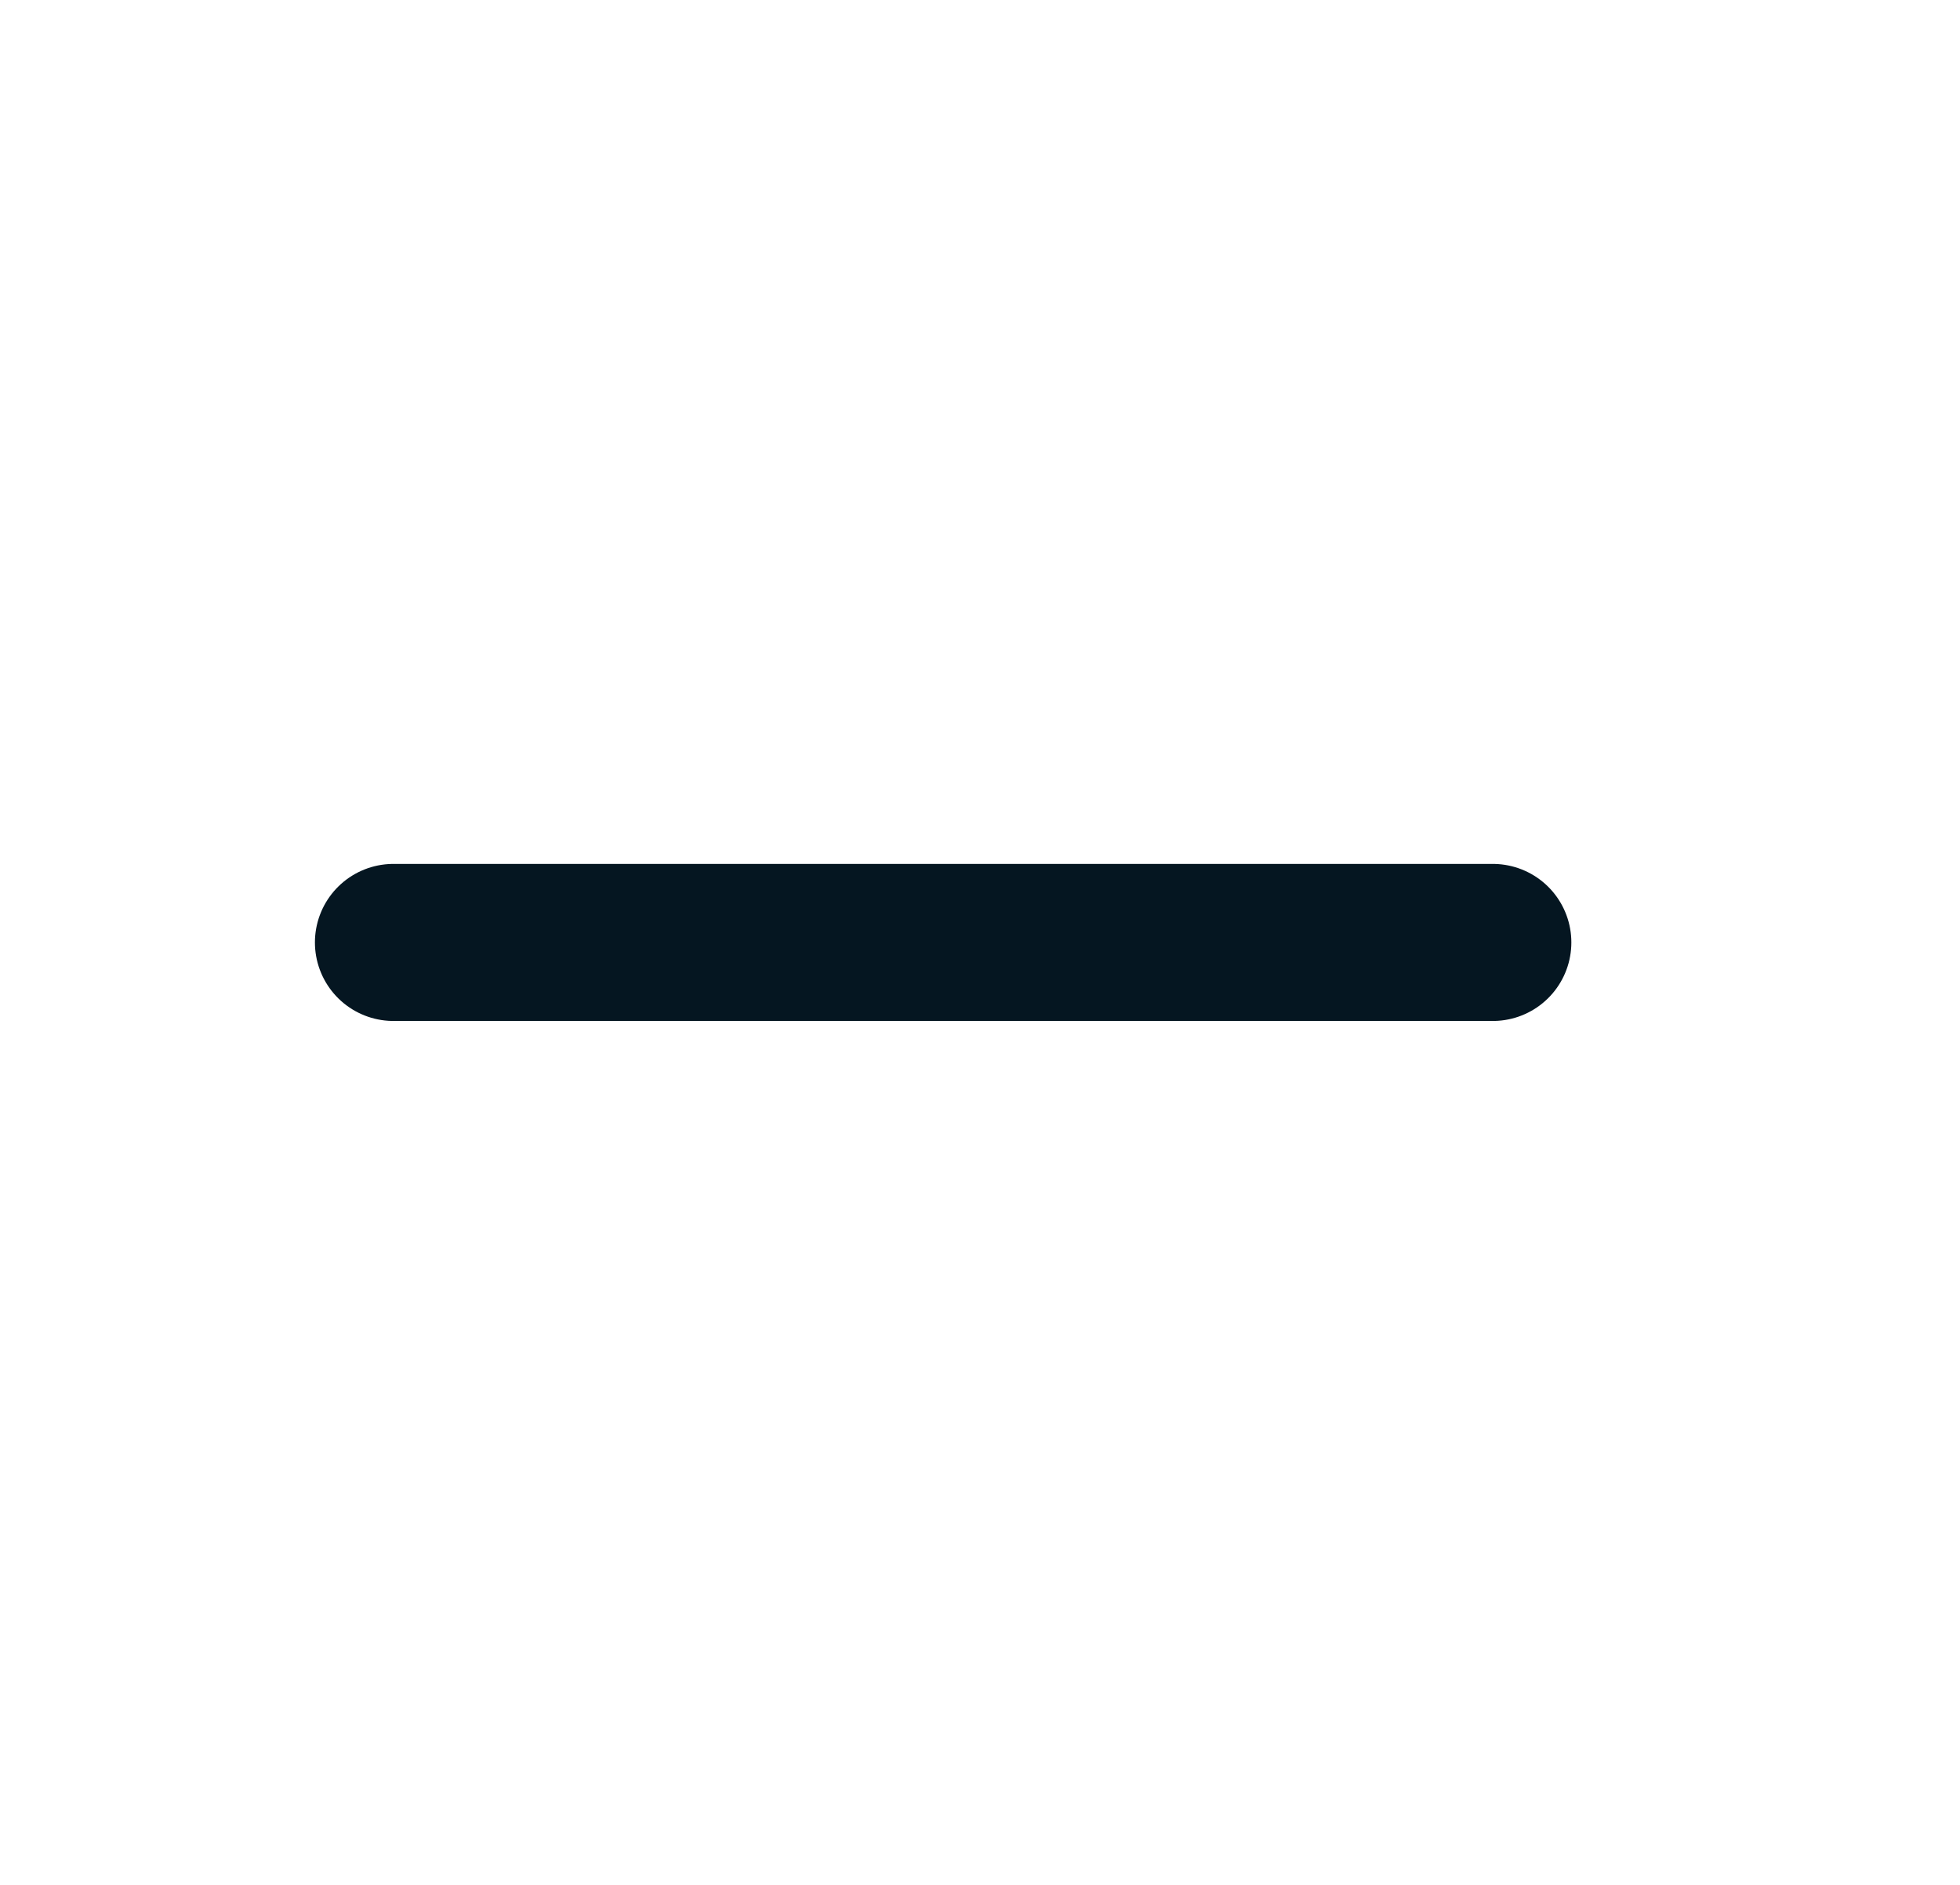 <svg width="26" height="25" viewBox="0 0 26 25" fill="none" xmlns="http://www.w3.org/2000/svg">
<g clip-path="url(#clip0_2979_4316)">
<path d="M5.219 12.5H19.803" stroke="#051621" stroke-width="2.083" stroke-linecap="round" stroke-linejoin="round"/>
</g>
<defs>
<clipPath id="clip0_2979_4316">
<rect width="25" height="25" fill="white" transform="translate(0.011)"/>
</clipPath>
</defs>
</svg>
